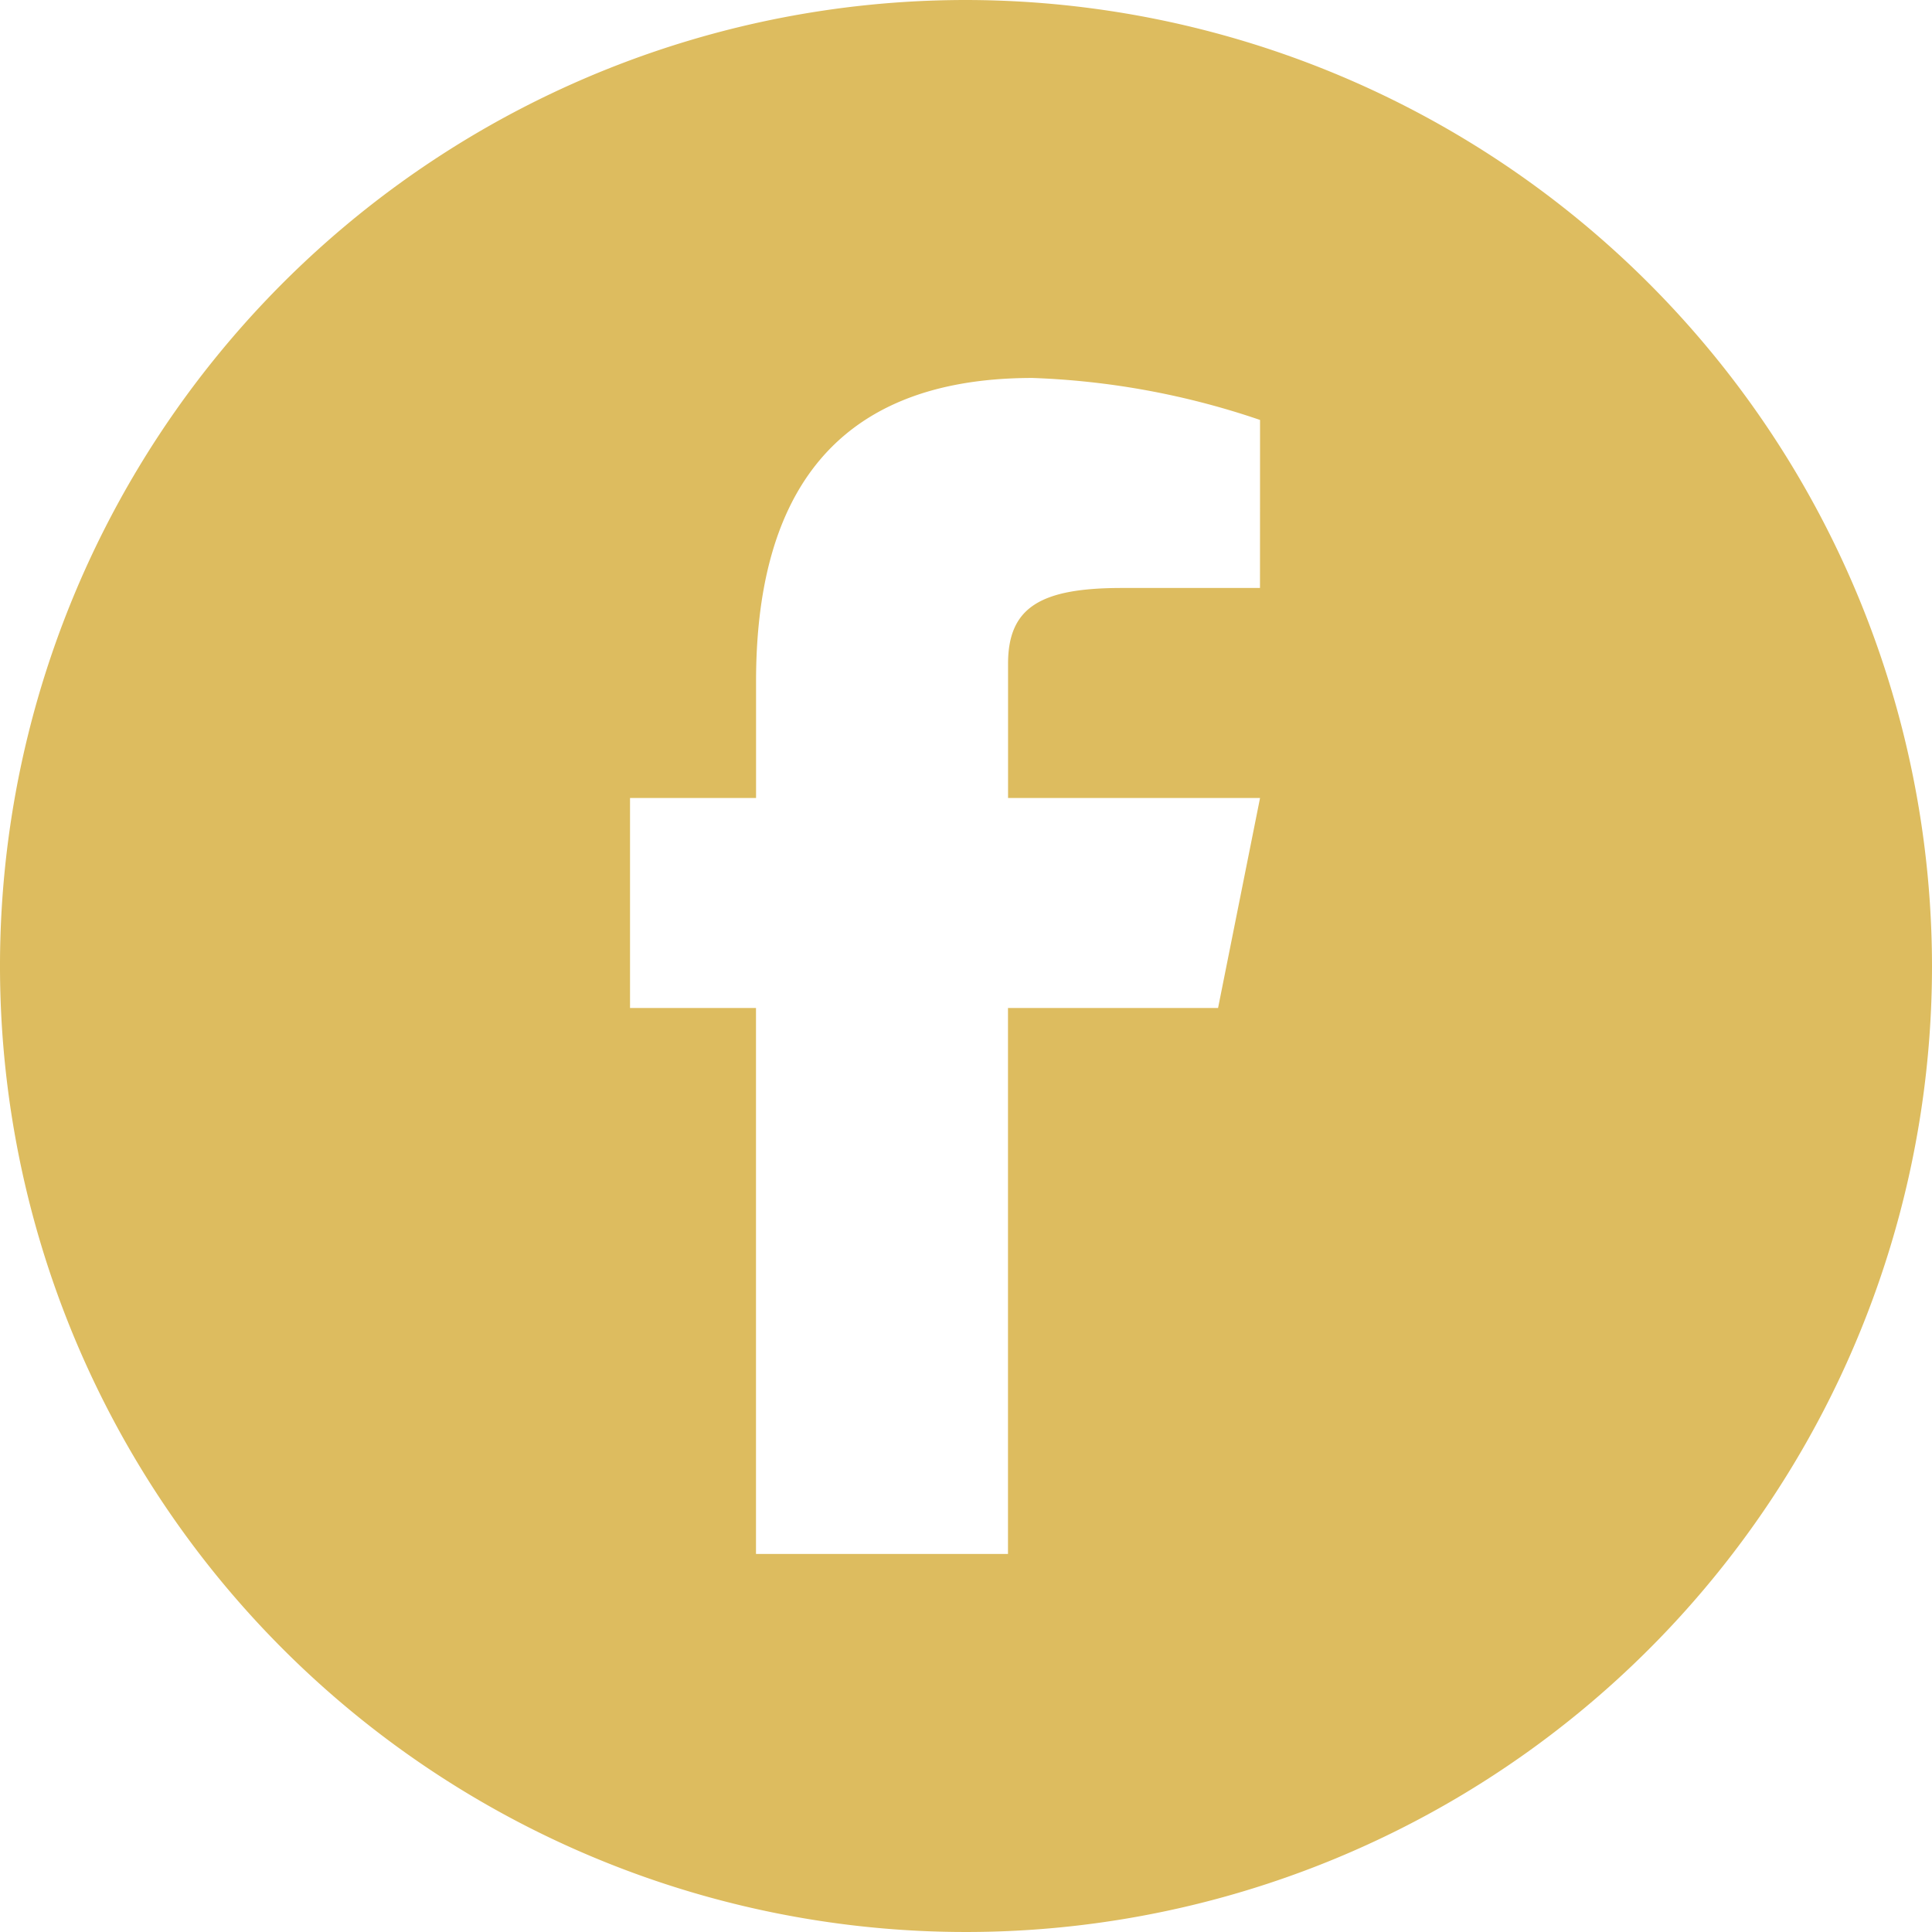 <svg xmlns="http://www.w3.org/2000/svg" width="30" height="30" viewBox="0 0 30 30"><path d="M17,2A15,15,0,1,0,32,17,15.017,15.017,0,0,0,17,2Zm4.565,9.13H19.42c-1.264,0-1.767.3-1.767,1.178v2.083h3.913l-.652,3.261H17.652V26.13H13.739V17.652H11.783V14.391h1.957V12.582c0-2.755,1.1-4.713,4.292-4.713a12.239,12.239,0,0,1,3.534.652Z" transform="translate(-2 -2)" fill="#ddbc5f"/></svg>